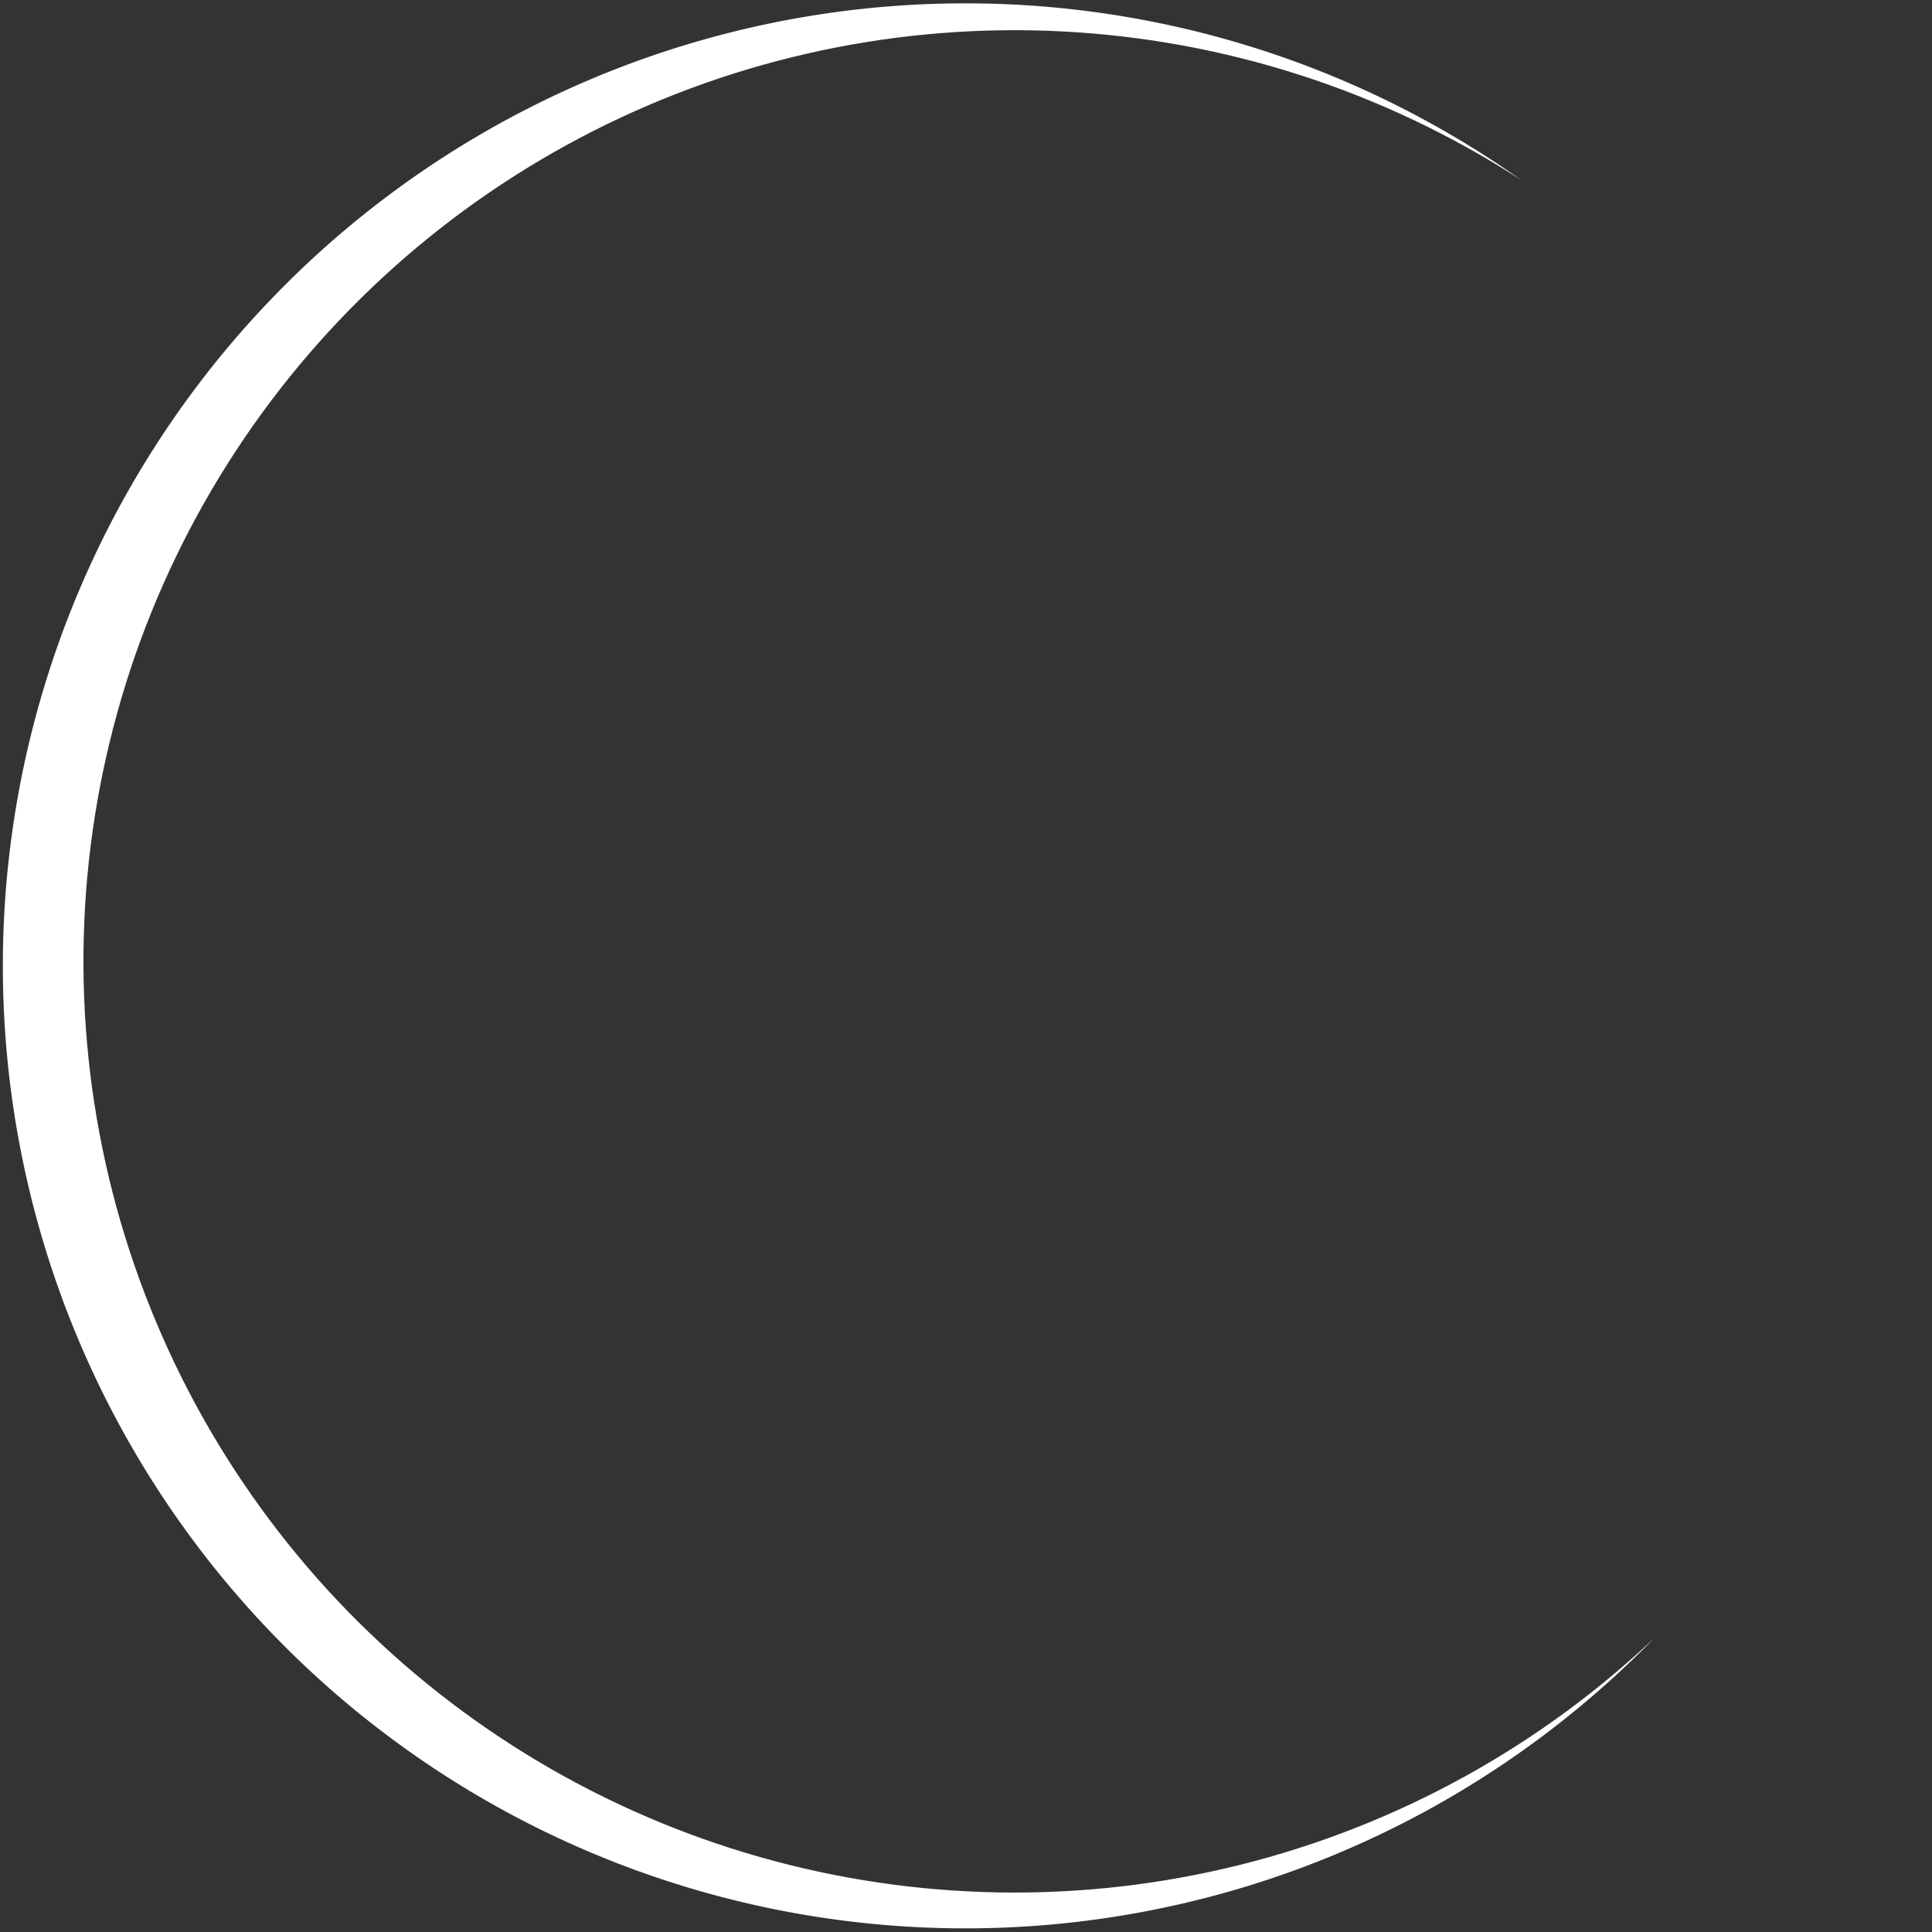 <?xml version="1.0" encoding="UTF-8" standalone="no"?>
<!-- Created with Inkscape (http://www.inkscape.org/) -->

<svg
   width="210mm"
   height="210mm"
   viewBox="0 0 210 210"
   version="1.1"
   id="svg5"
   inkscape:version="1.2.1 (9c6d41e410, 2022-07-14)"
   sodipodi:docname="qamar.svg"
   xmlns:inkscape="http://www.inkscape.org/namespaces/inkscape"
   xmlns:sodipodi="http://sodipodi.sourceforge.net/DTD/sodipodi-0.dtd"
   xmlns="http://www.w3.org/2000/svg"
   xmlns:svg="http://www.w3.org/2000/svg">
  <rect x="0" y="0" width="210" height="210" fill="#333333" stroke="none"/>
  <sodipodi:namedview
     id="namedview7"
     pagecolor="#505050"
     bordercolor="#eeeeee"
     borderopacity="1"
     inkscape:showpageshadow="0"
     inkscape:pageopacity="0"
     inkscape:pagecheckerboard="0"
     inkscape:deskcolor="#505050"
     inkscape:document-units="mm"
     showgrid="false"
     inkscape:zoom="0.54362802"
     inkscape:cx="66.221752"
     inkscape:cy="241.89334"
     inkscape:window-width="1920"
     inkscape:window-height="1001"
     inkscape:window-x="-9"
     inkscape:window-y="-9"
     inkscape:window-maximized="1"
     inkscape:current-layer="g6761" />
  <defs
     id="defs2">
    <inkscape:path-effect
       effect="powerclip"
       id="path-effect5217"
       is_visible="true"
       lpeversion="1"
       inverse="true"
       flatten="false"
       hide_clip="false"
       message="Use fill-rule evenodd on &lt;b&gt;fill and stroke&lt;/b&gt; dialog if no flatten result after convert clip to paths." />
    <clipPath
       clipPathUnits="userSpaceOnUse"
       id="clipPath5213">
      <path
         id="lpe_path-effect5217"
         style="fill:#5aff05;fill-opacity:1;stroke:none;stroke-width:1.01;stroke-linecap:round;stroke-linejoin:round;stroke-opacity:1;paint-order:stroke fill markers"
         class="powerclip"
         d="M 224.256,-43.43 H 443.496 V 175.812 H 224.256 Z M 440.426,63.764 A 101.214,101.214 0 0 0 337.94,-35.502 101.214,101.214 0 0 0 238.018,66.345 101.214,101.214 0 0 0 339.221,166.919 101.214,101.214 0 0 0 440.442,66.363" />
    </clipPath>
  </defs>
  <g
     inkscape:label="Layer 1"
     inkscape:groupmode="layer"
     id="layer1">
    <g
       id="g6761"
       style="fill:#ffffff">
      <path
         id="path6737"
         transform="translate(-228.945,38.793)"
         clip-path="url(#clipPath5213)"
         d="M 438.496,66.872 A 104.621,104.621 0 0 1 333.867,170.812 104.621,104.621 0 0 1 229.258,66.853 104.621,104.621 0 0 1 332.543,-38.421 104.621,104.621 0 0 1 438.479,64.185"
         style="fill:#ffffff;fill-opacity:1;stroke:none;stroke-width:1.044;stroke-linecap:round;stroke-linejoin:round;stroke-opacity:1;paint-order:stroke fill markers" />
    </g>
  </g>
</svg>

